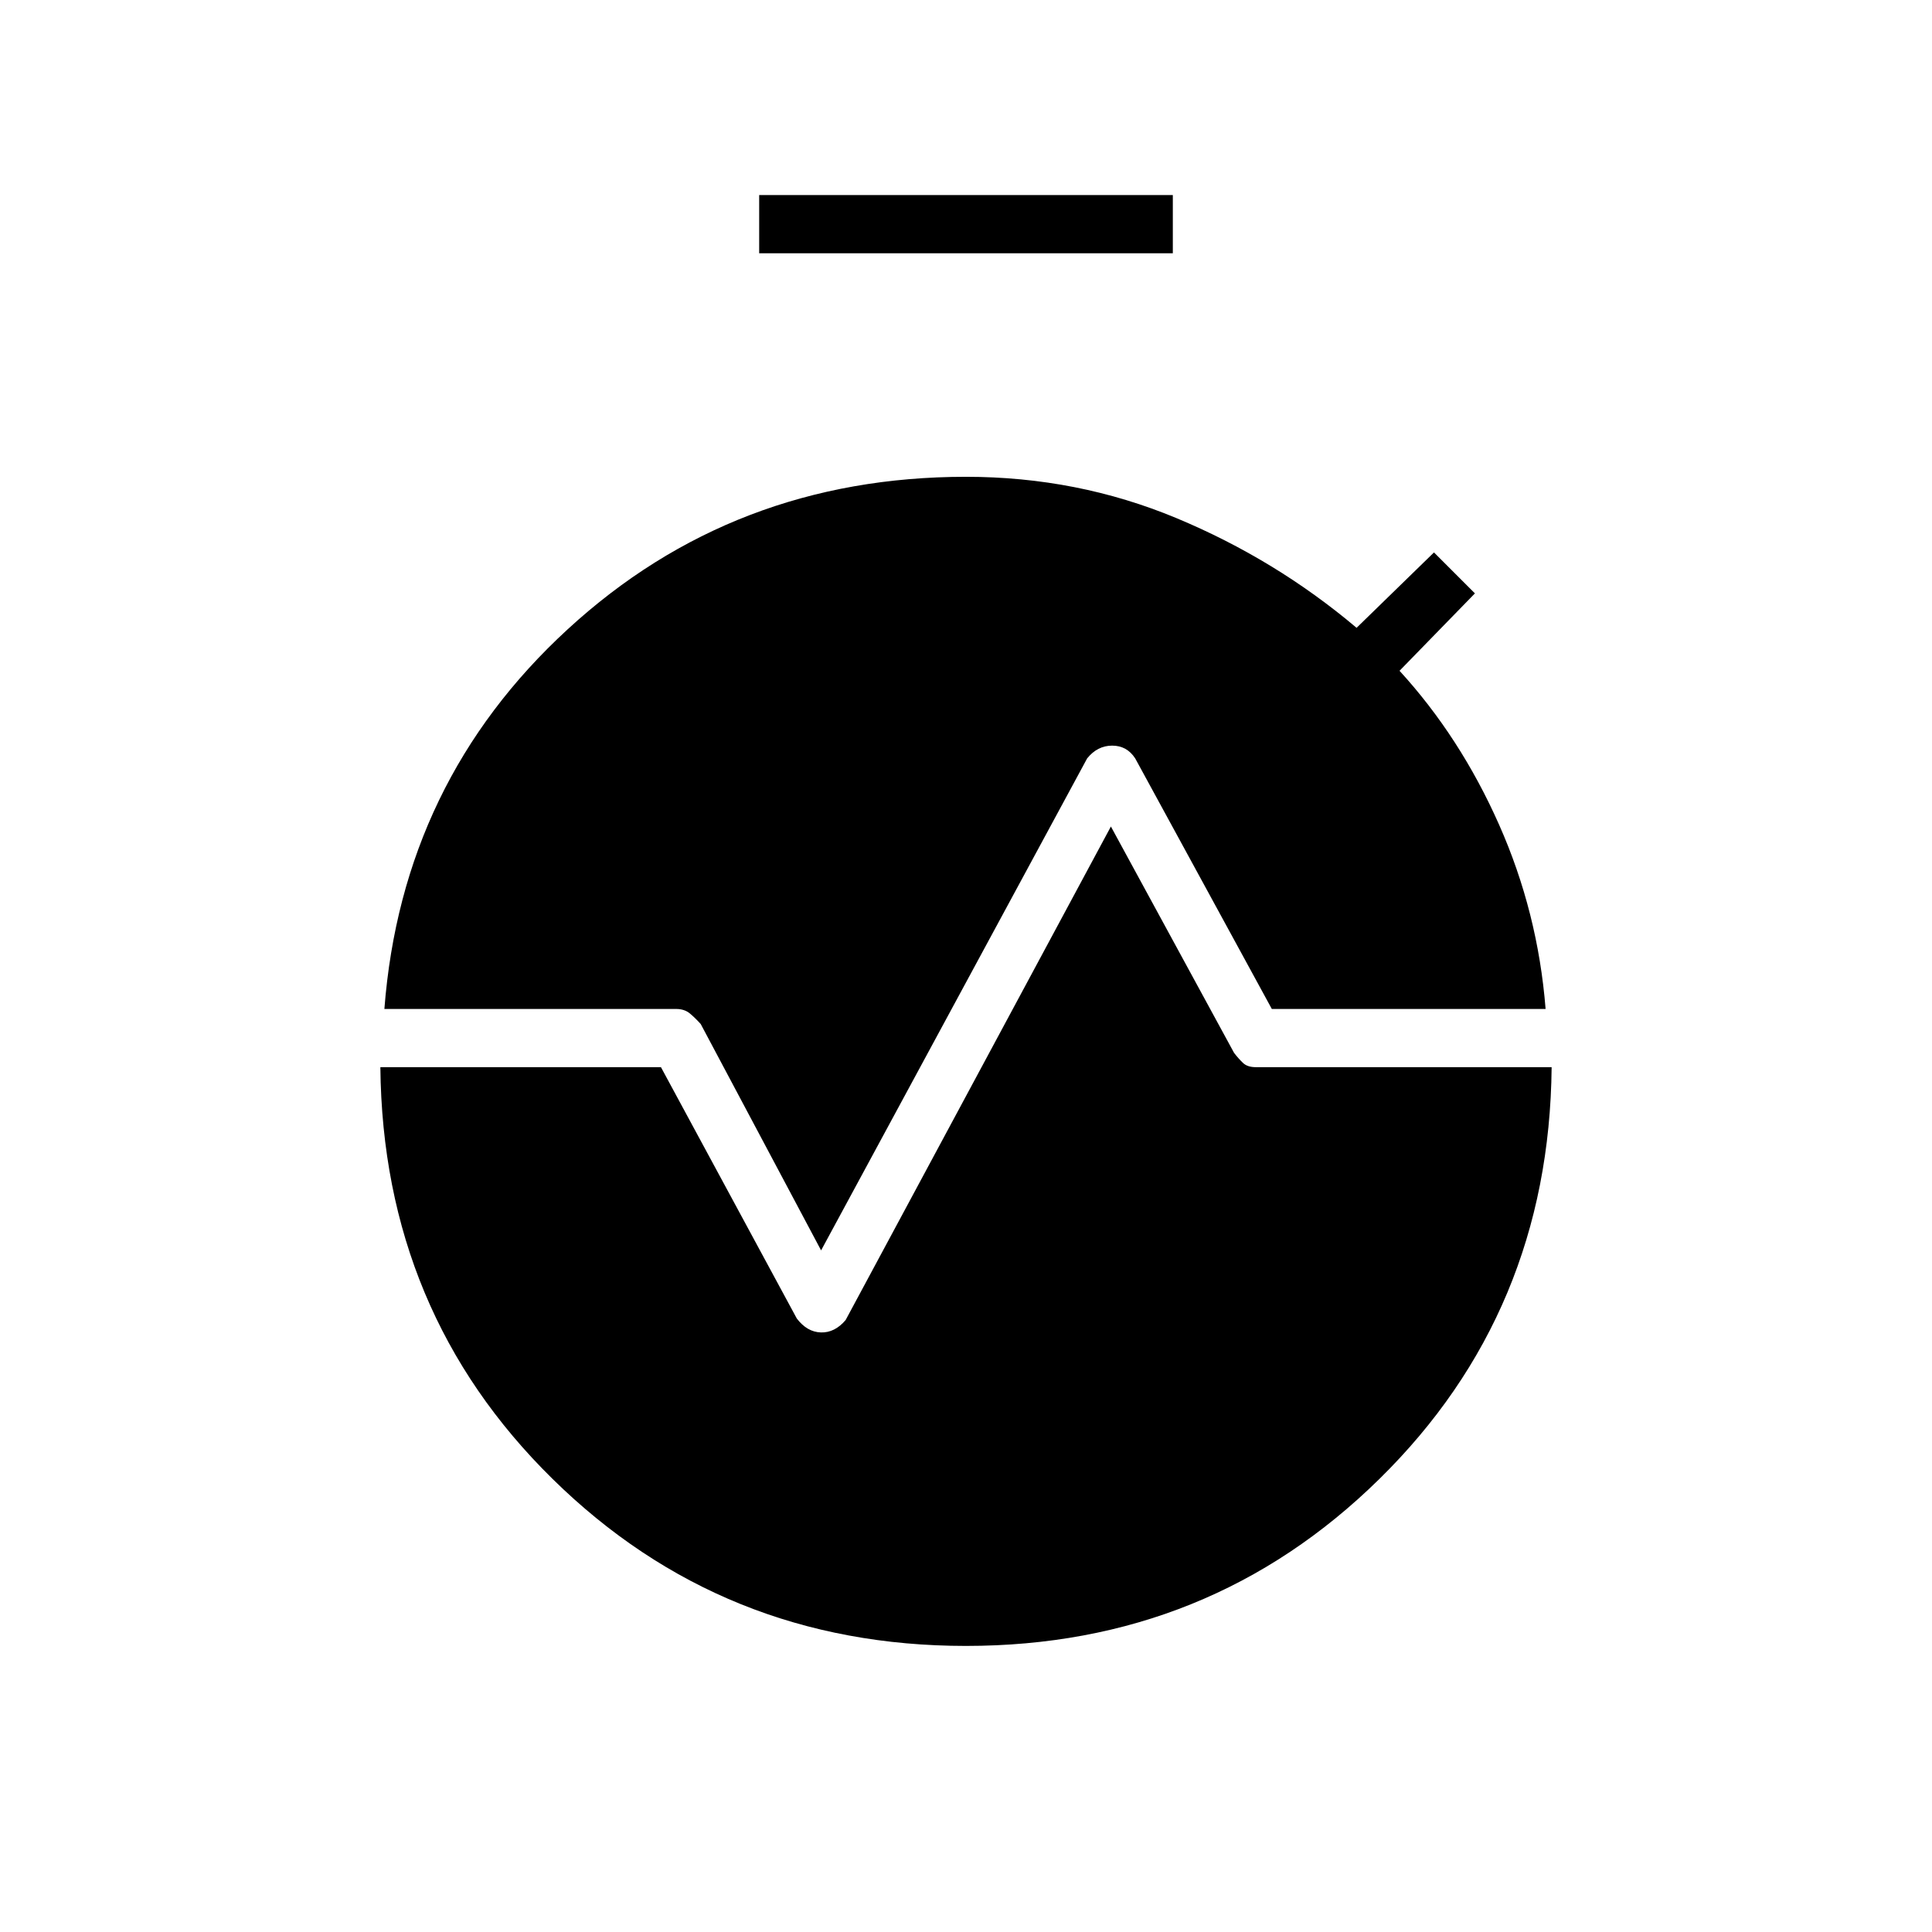 <svg xmlns="http://www.w3.org/2000/svg" height="20" viewBox="0 -960 960 960" width="20"><path d="M377.23-834.15v-28.93h205.54v28.93H377.23ZM408-338.69l-59.81-112.46q-2.69-3-5.38-5.25t-6.81-2.25H191q8.69-112.93 91.1-188.68 82.4-75.75 197.9-75.75 55.27 0 104.54 20.52t89.54 54.52l38.46-37.46 20.34 20.35-37.46 38.46q30.2 33 49.48 76.5 19.29 43.5 23.1 91.54H631.96l-67.88-124.5q-4.12-6.35-11.45-6.35-7.32 0-12.44 6.35L408-338.69Zm72 196.54q-121 0-205.4-82.95-84.41-82.94-85.6-204.63h139.42l67.5 124.88q5.12 6.73 12 6.93 6.89.19 12.27-6.16L552-549.31l61.19 112.46q2.31 3 4.5 5.06 2.19 2.06 6.31 2.06h147q-1.19 121.69-85.6 204.63Q601-142.15 480-142.15Z"/></svg>
